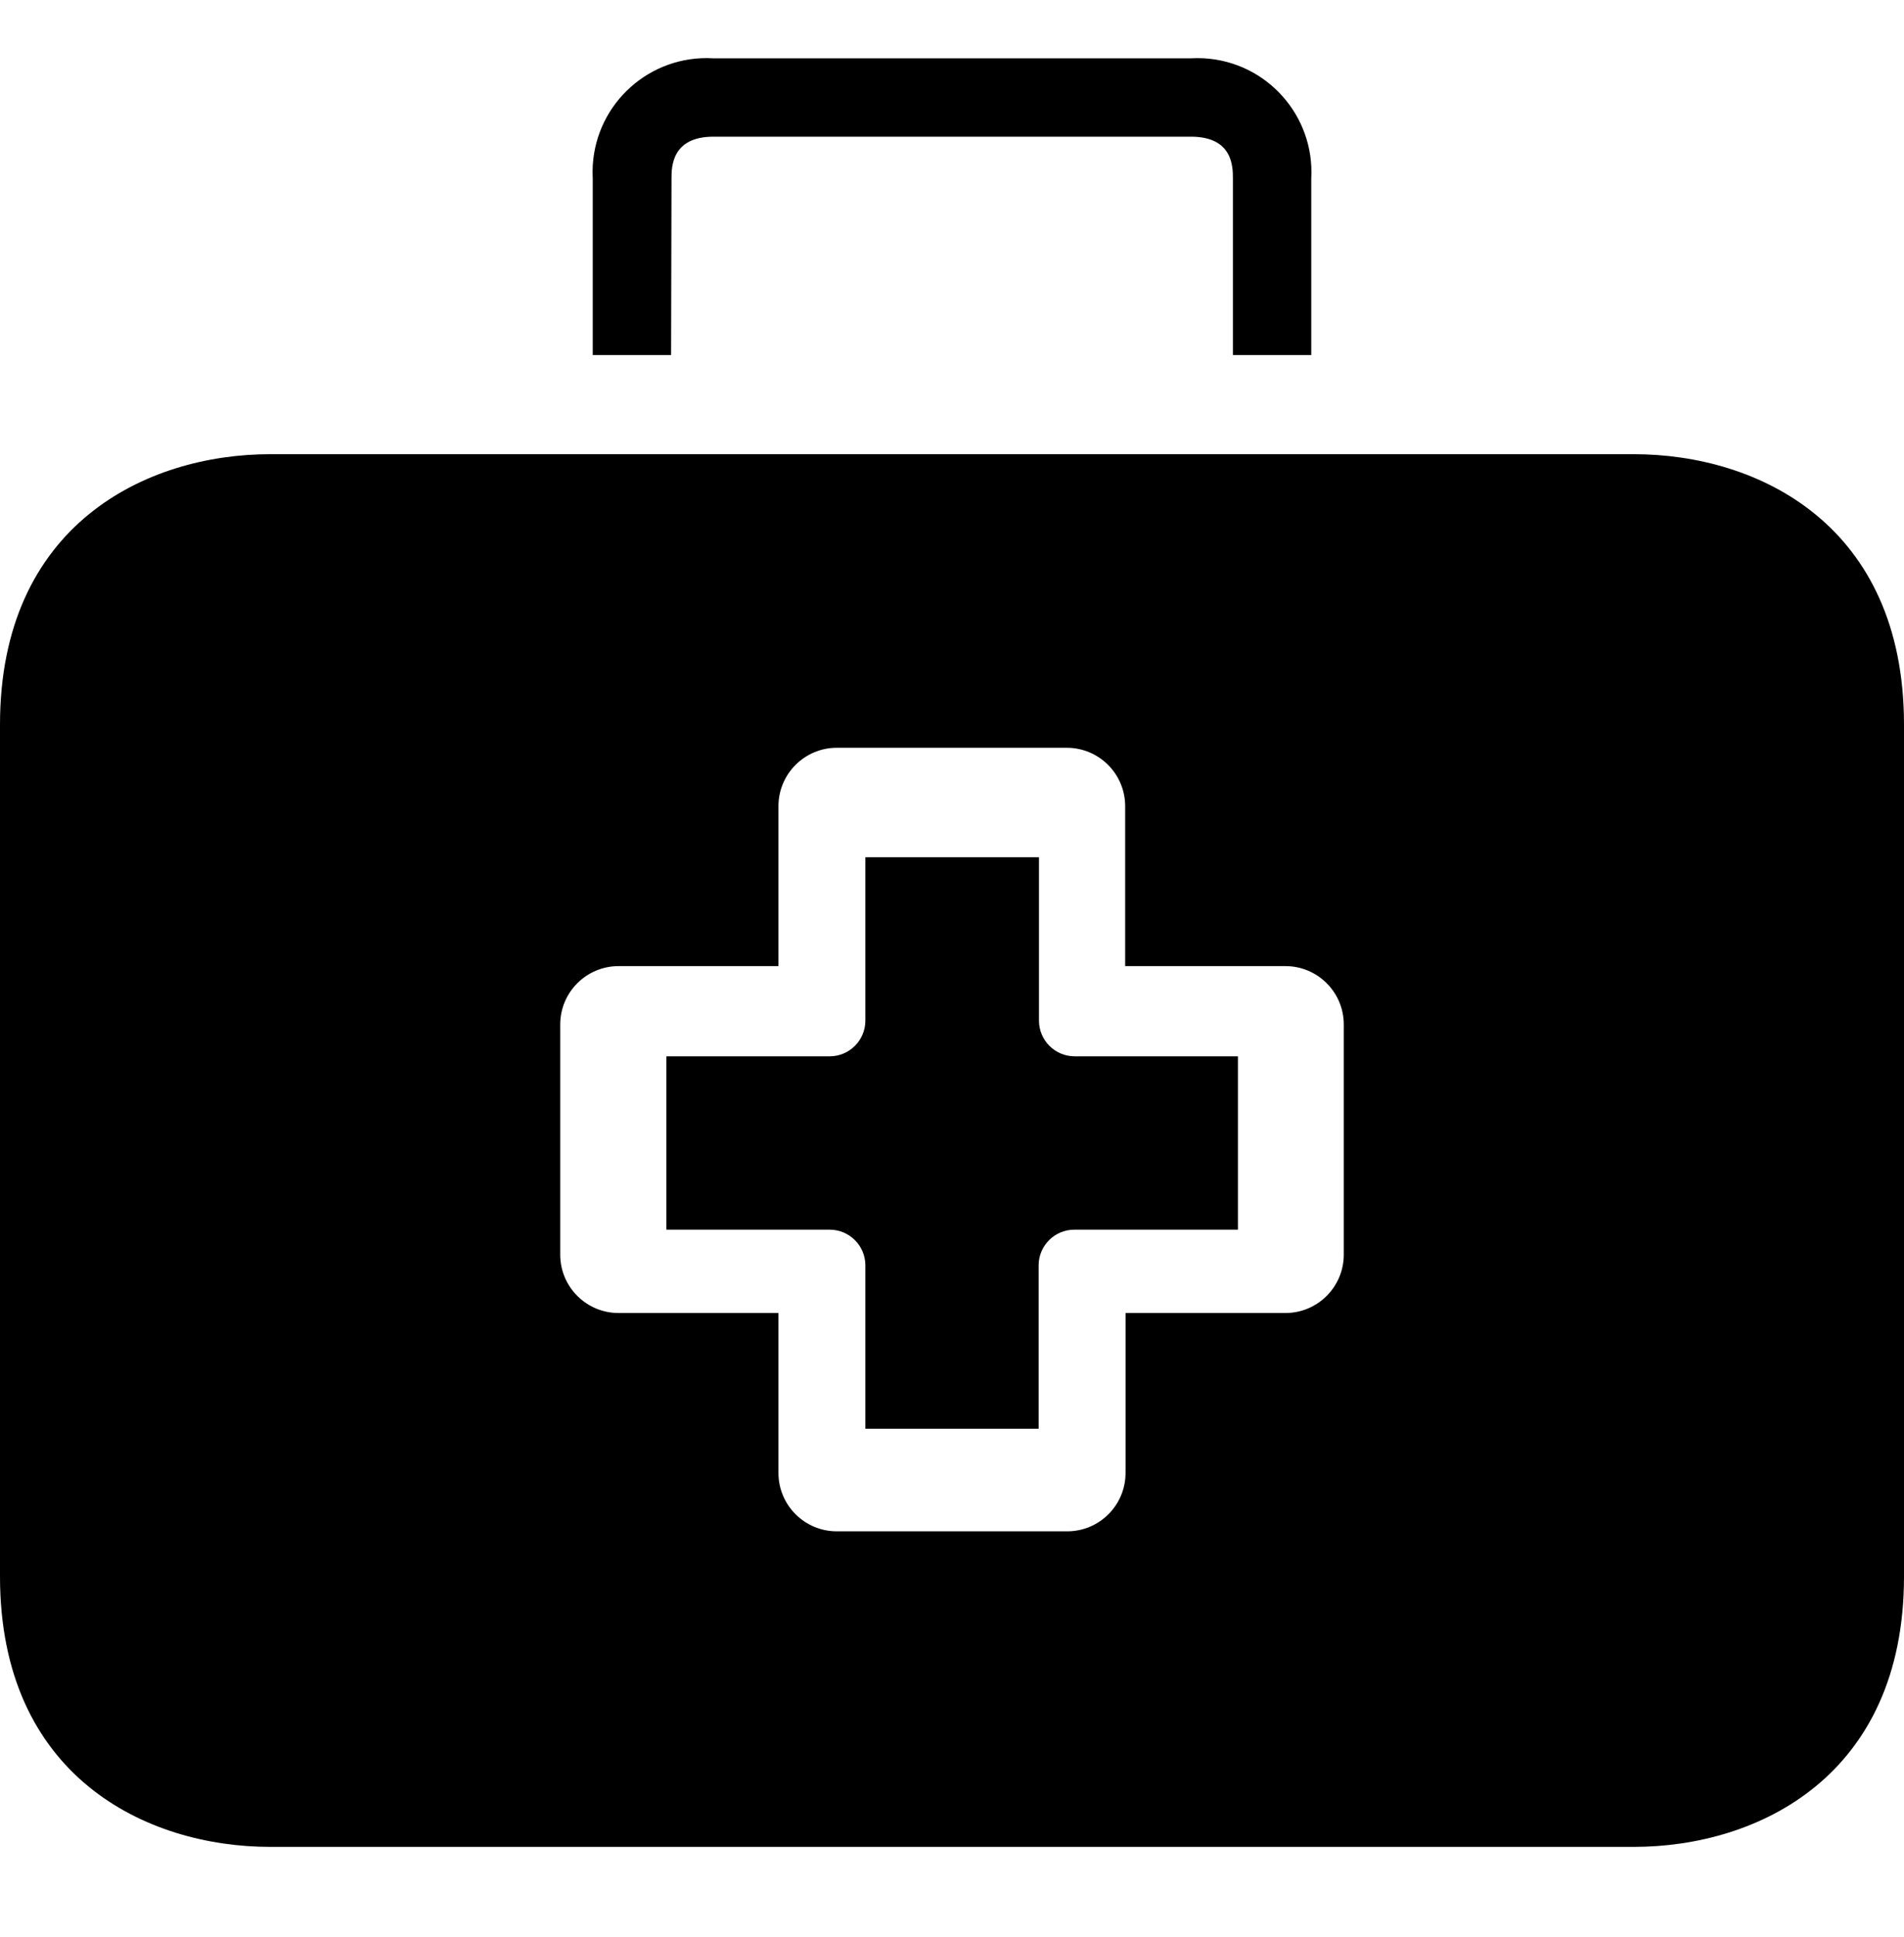 <svg viewBox="0 0 60 61" fill="none" xmlns="http://www.w3.org/2000/svg">
  <path d="M33.867 33.27C33.245 33.27 32.741 32.766 32.741 32.145V27H27.27V32.145C27.27 32.766 26.766 33.27 26.145 33.27H21V38.73H26.145C26.766 38.73 27.27 39.234 27.27 39.855V45H32.73V39.855C32.73 39.234 33.234 38.73 33.855 38.73H39.011V33.27H33.867Z" fill="currentcolor"/>
  <path d="M51.481 14.305H8.519C4.593 14.305 0 16.54 0 22.824V49.651C0 55.935 4.593 58.17 8.519 58.17H51.481C55.407 58.17 60 55.935 60 49.651V22.824C60 16.54 55.42 14.305 51.481 14.305ZM42.346 39.515C42.346 40.531 41.522 41.355 40.506 41.355H35.469V46.392C35.469 47.408 34.645 48.231 33.63 48.231H26.37C25.355 48.231 24.531 47.408 24.531 46.392V41.355H19.506C18.49 41.362 17.661 40.544 17.654 39.528C17.654 39.523 17.654 39.519 17.654 39.515V32.268C17.654 31.253 18.478 30.429 19.494 30.429H24.531V25.392C24.531 24.376 25.355 23.552 26.37 23.552H33.617C34.633 23.552 35.457 24.376 35.457 25.392V30.429H40.494C41.51 30.422 42.339 31.24 42.346 32.256C42.346 32.26 42.346 32.264 42.346 32.268V39.515Z" fill="currentcolor"/>
  <path d="M37.938 1.836C37.802 1.829 37.666 1.829 37.531 1.836H22.469C20.488 1.724 18.791 3.239 18.679 5.22C18.671 5.355 18.671 5.491 18.679 5.626V11.182H21.148L21.161 5.626C21.161 5.268 21.161 4.305 22.482 4.305H37.531C38.852 4.305 38.852 5.256 38.852 5.626V11.182H41.321V5.626C41.433 3.645 39.919 1.949 37.938 1.836Z" fill="currentcolor"/>
</svg>
